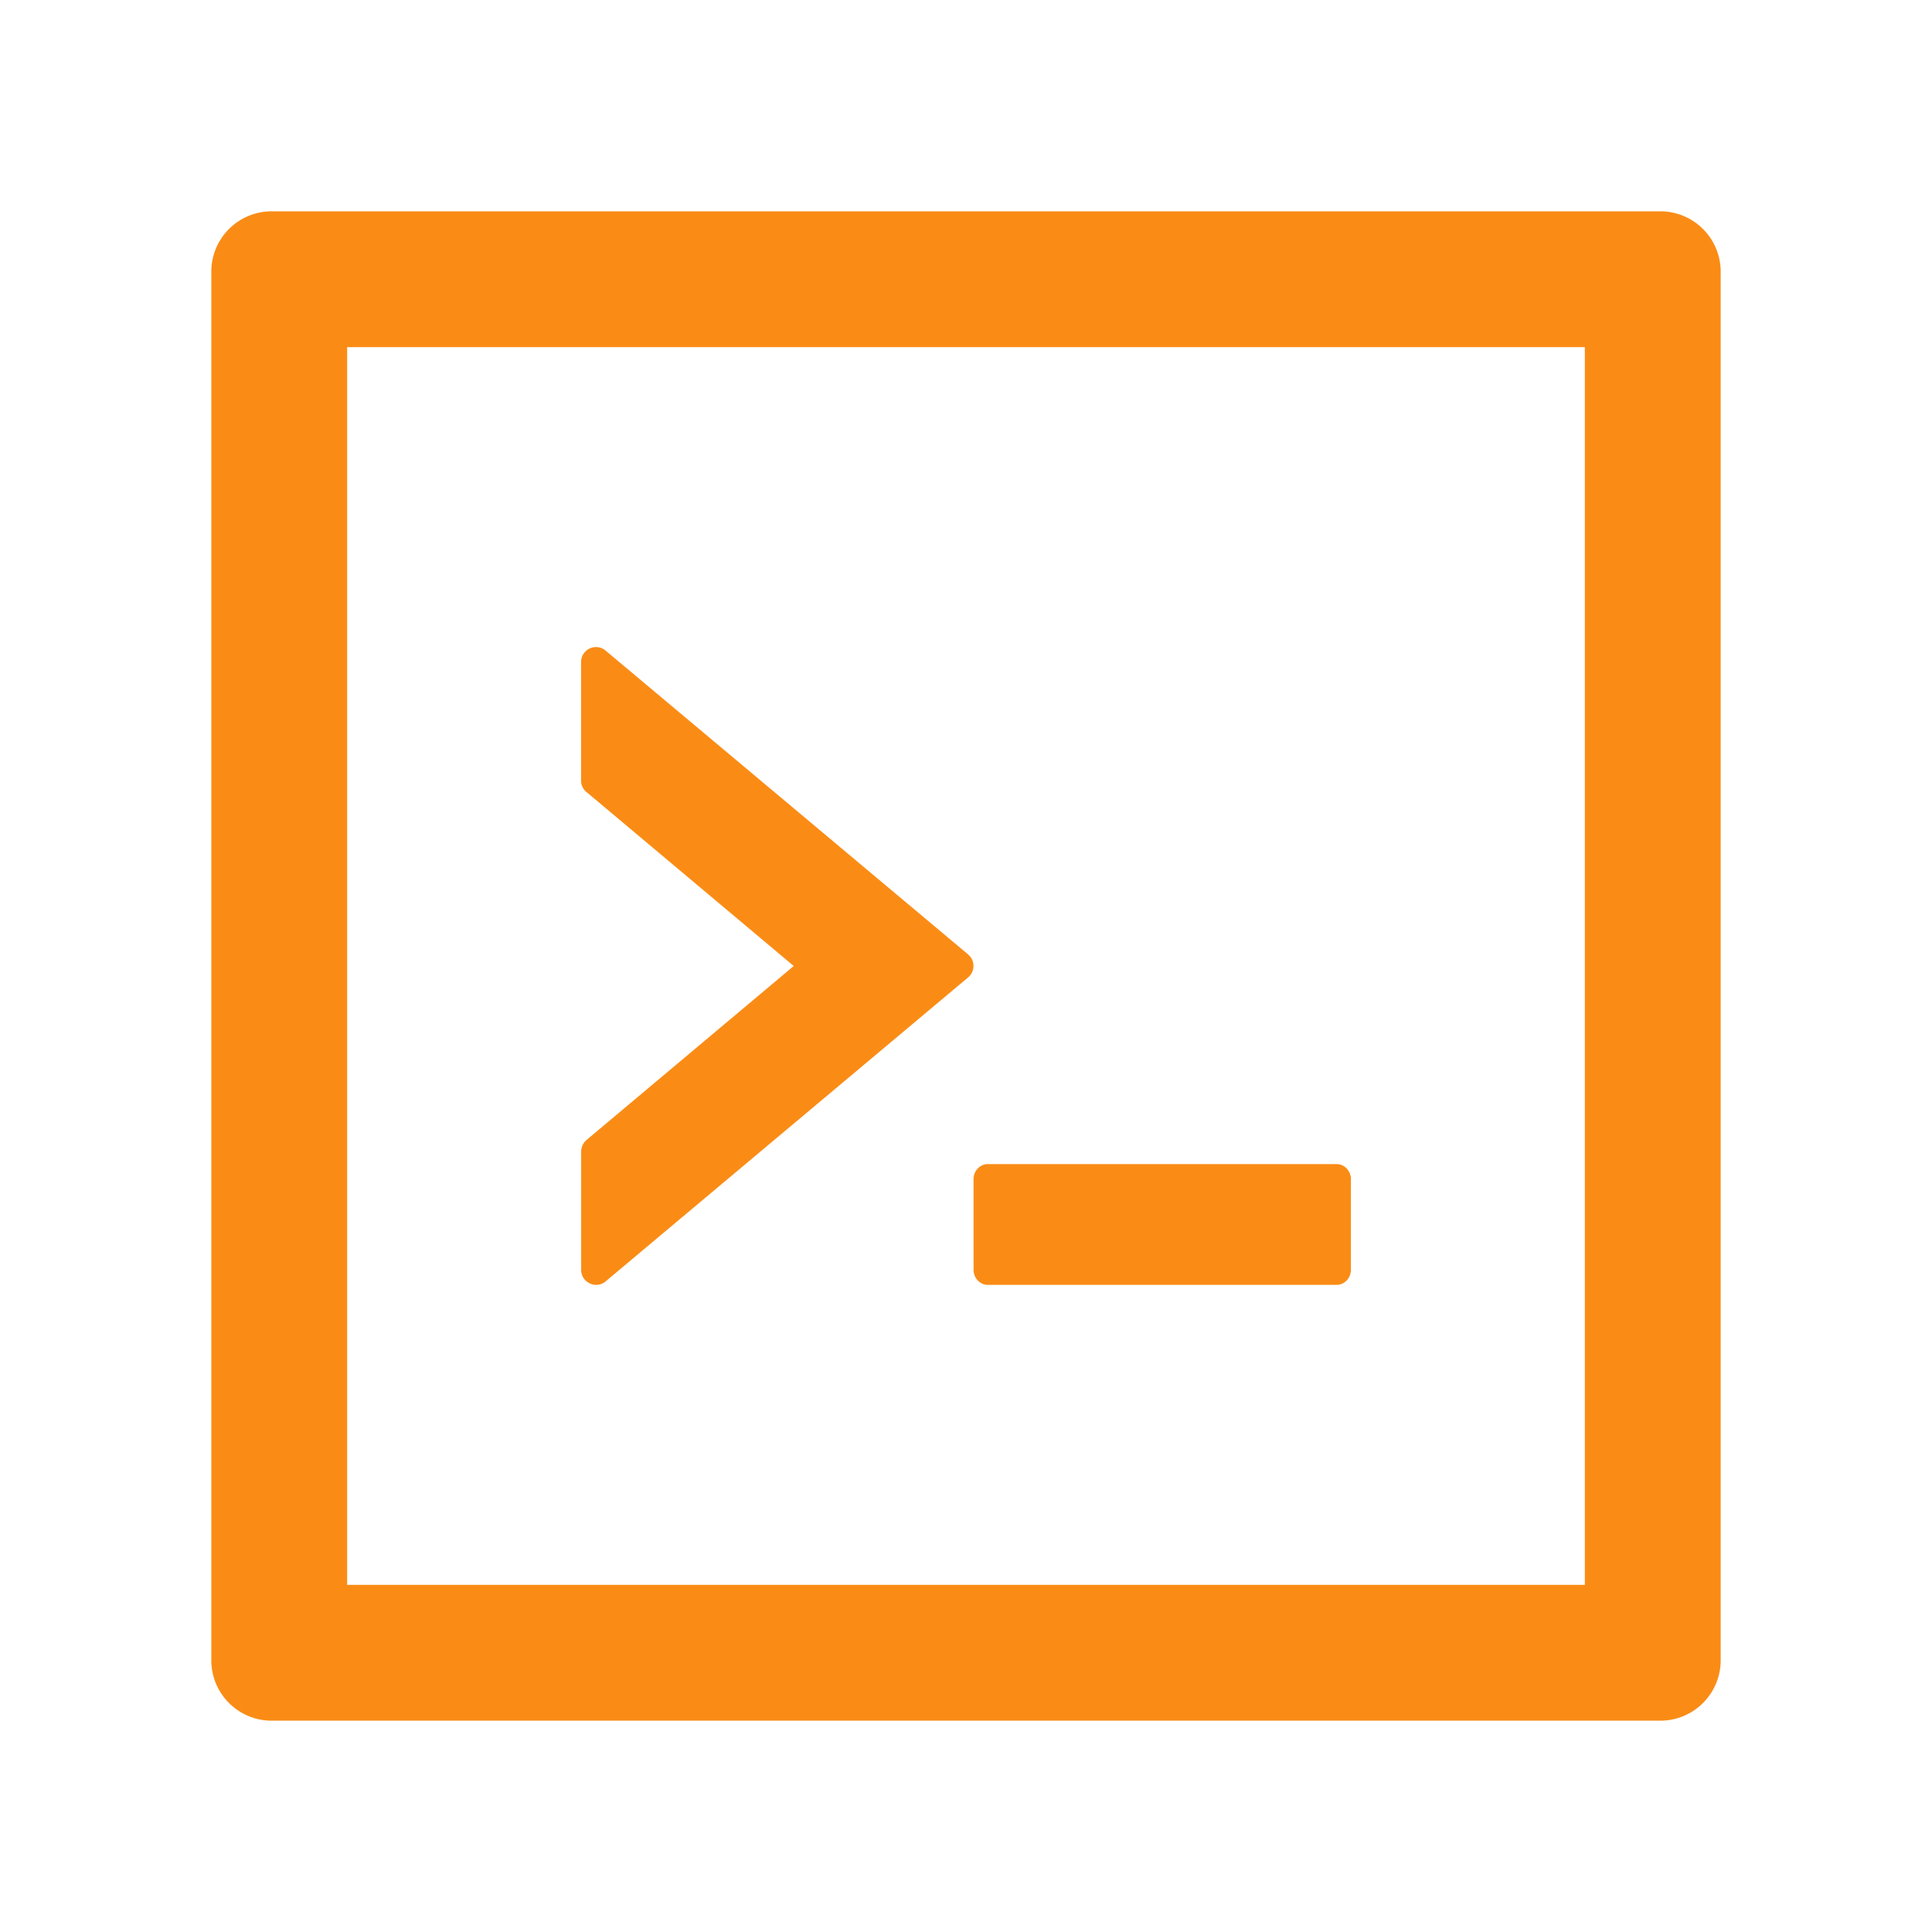 <svg xmlns="http://www.w3.org/2000/svg" width="64" height="64" viewBox="0 0 48 48"><path d="M24.188 31.547c0 .207.16.375.351.375h8.672c.191 0 .352-.168.352-.375v-2.25c0-.207-.16-.375-.352-.375h-8.672c-.191 0-.352.168-.352.375zm-9.137.285l9-7.547a.373.373 0 000-.574l-9-7.543a.37.37 0 00-.614.285v2.938a.36.36 0 00.137.289L19.72 24l-5.145 4.32a.379.379 0 00-.136.29v2.937c0 .32.37.492.613.285zM41.25 5.25H6.75a1.5 1.5 0 00-1.5 1.5v34.5a1.5 1.5 0 001.5 1.5h34.5a1.5 1.5 0 001.5-1.5V6.75a1.5 1.5 0 00-1.5-1.5zm-1.875 34.125H8.625V8.625h30.75zm0 0" fill="#fa8c16"/></svg>